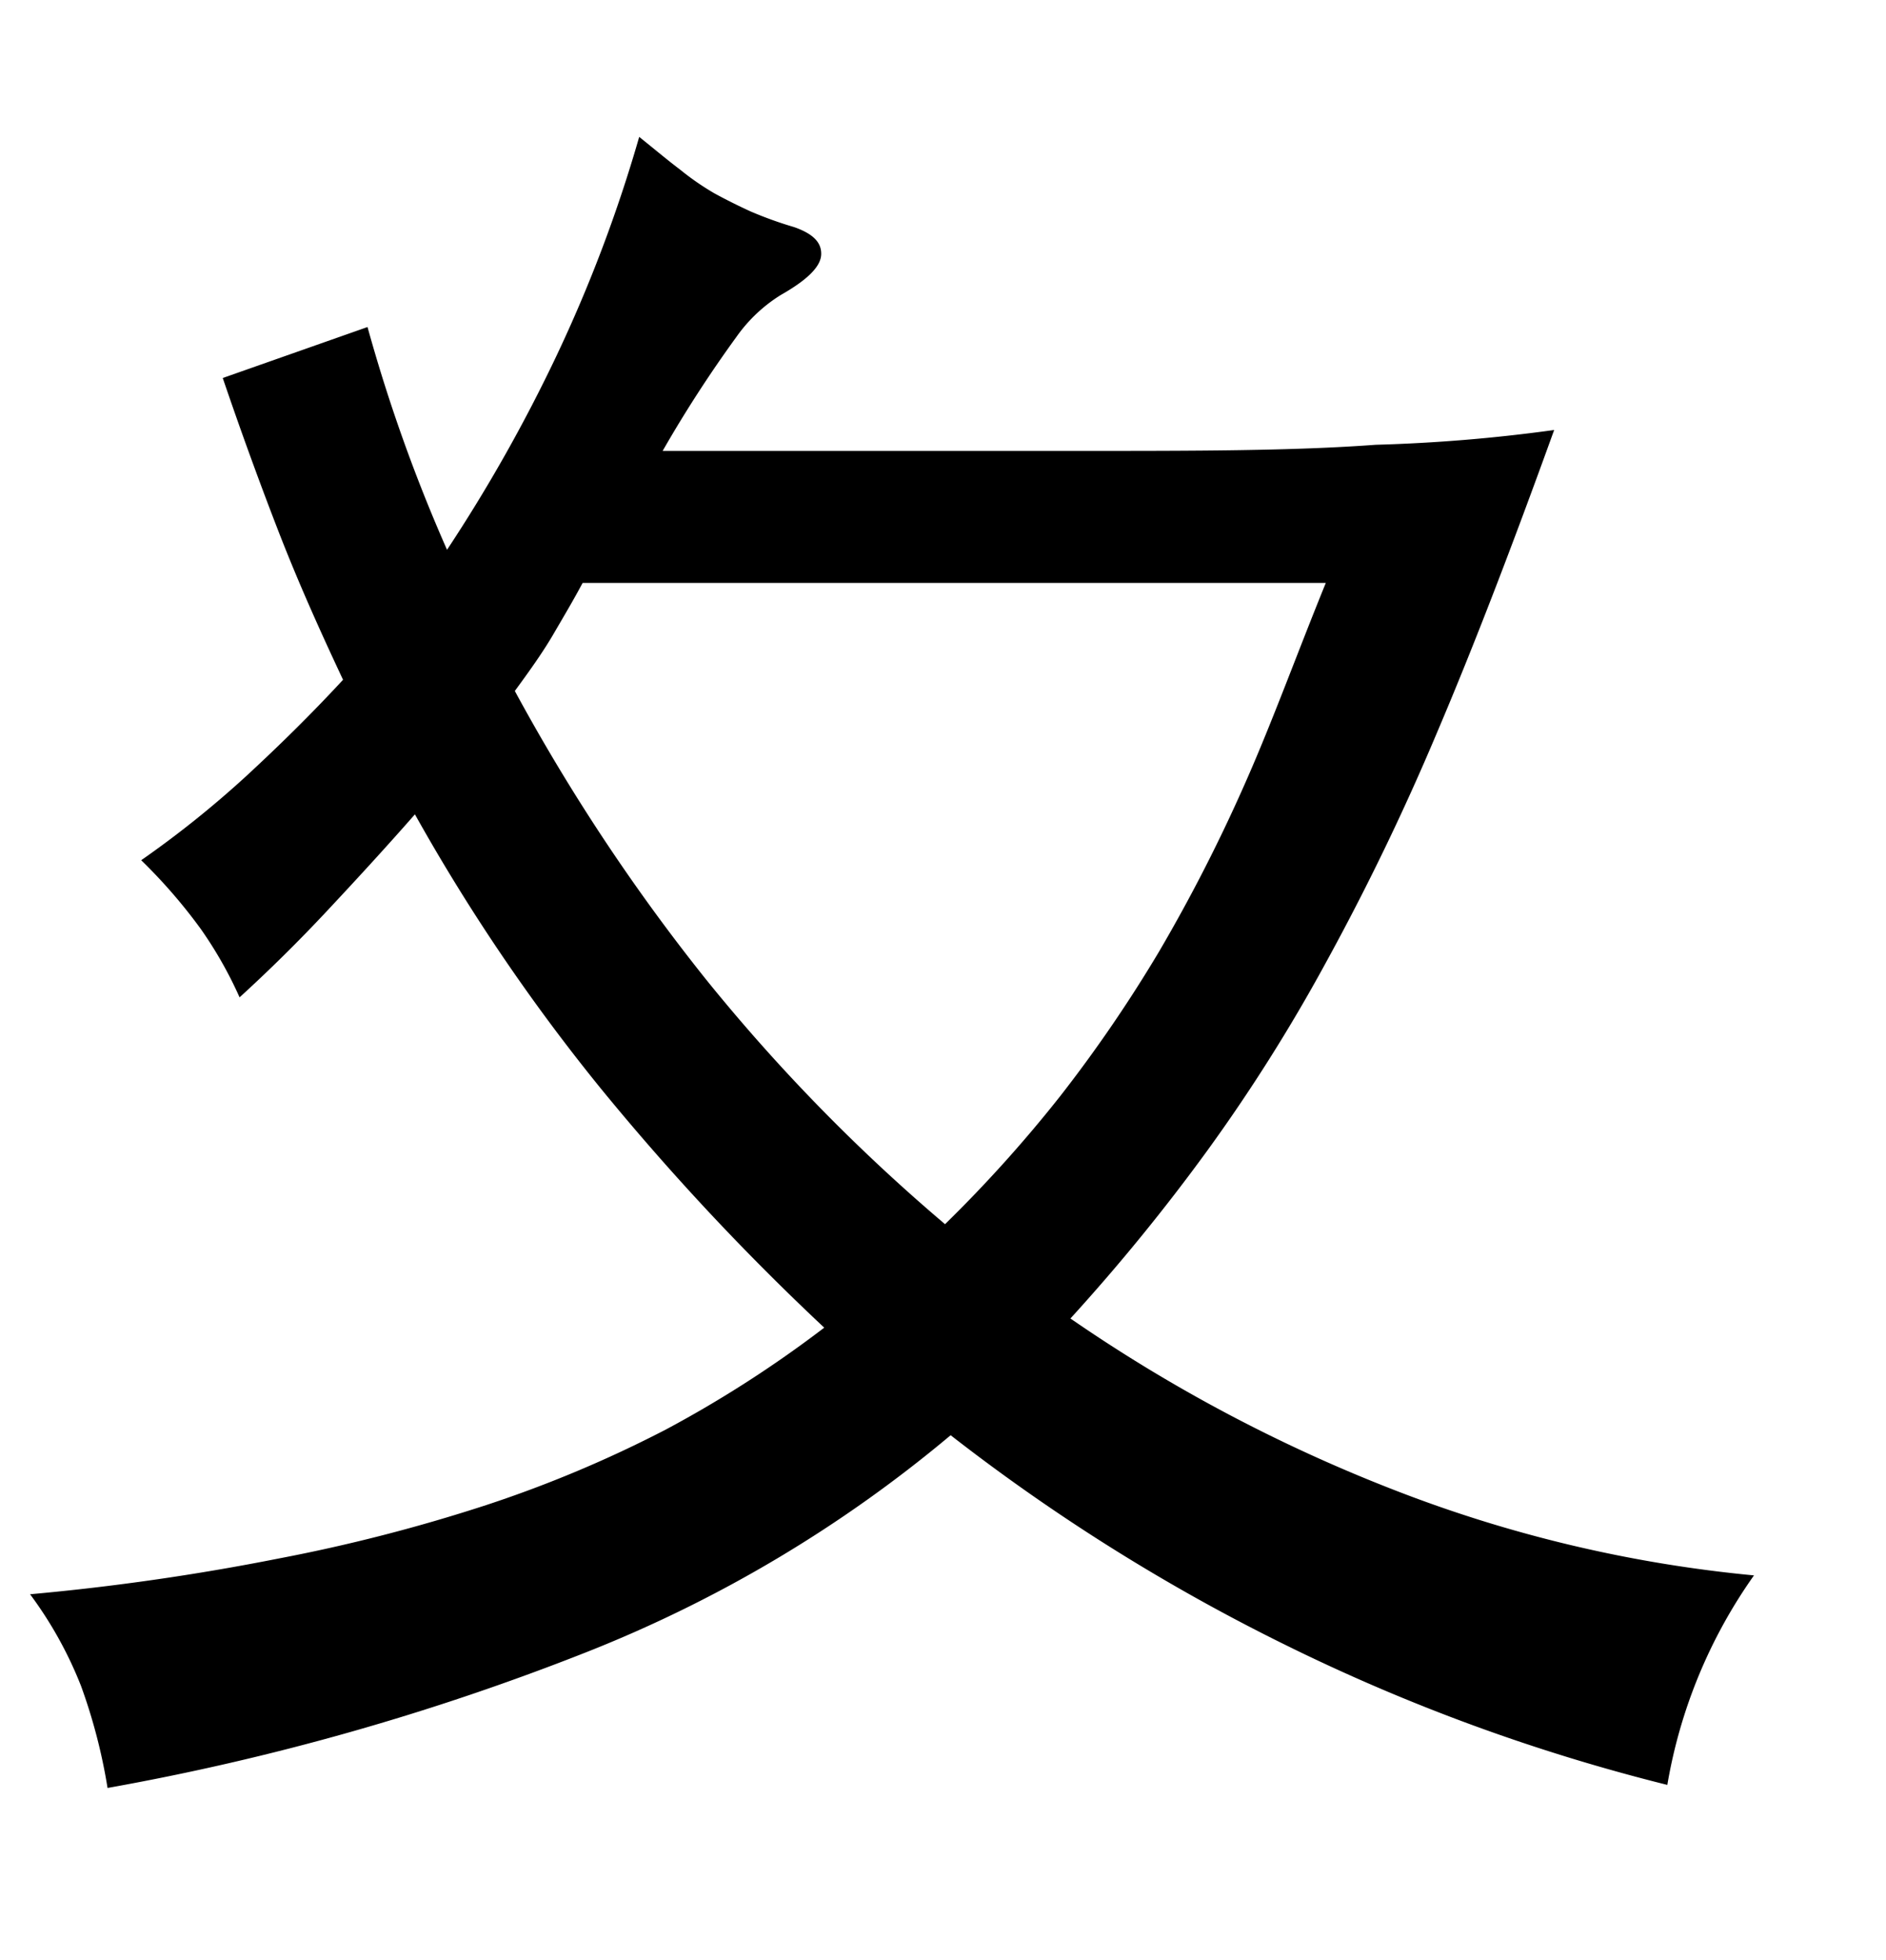 <svg xmlns="http://www.w3.org/2000/svg" width="0.51in" height="0.53in" viewBox="0 0 37 38"><title>Artboard 41</title><path d="M18.65,27.93a25.93,25.93,0,0,1-7.13,4.25,49.07,49.07,0,0,1-9.41,2.67,10.94,10.94,0,0,0-.52-2,7.79,7.79,0,0,0-1-1.8,46.64,46.64,0,0,0,4.87-.7A33.13,33.13,0,0,0,9.54,29.3a23.83,23.83,0,0,0,3.52-1.48,22.89,22.89,0,0,0,3.11-2,48.58,48.58,0,0,1-4.39-4.7,37.75,37.75,0,0,1-3.64-5.37c-.57.65-1.14,1.27-1.72,1.89s-1.15,1.18-1.72,1.7A8,8,0,0,0,3.94,18a10.49,10.49,0,0,0-1.17-1.35A19.81,19.81,0,0,0,4.83,15c.65-.6,1.29-1.23,1.9-1.89-.47-1-.89-1.94-1.27-2.92s-.75-2-1.09-3l2.84-1a31.79,31.79,0,0,0,1.56,4.37,30.93,30.93,0,0,0,2.14-3.79,28.27,28.27,0,0,0,1.63-4.31c.3.24.56.46.8.64a5.22,5.22,0,0,0,.68.47c.22.12.46.24.7.35a7.6,7.6,0,0,0,.86.31c.37.13.54.3.53.54s-.28.5-.79.79a3,3,0,0,0-.87.82A24.61,24.61,0,0,0,13,8.62H21.2c2.24,0,4.18,0,5.79-.12a31.94,31.94,0,0,0,3.5-.29c-.82,2.27-1.58,4.25-2.3,5.94A48.45,48.45,0,0,1,26,18.68a33.75,33.75,0,0,1-2.31,3.66A38.6,38.6,0,0,1,21,25.64,30.82,30.82,0,0,0,27.34,29a26.26,26.26,0,0,0,7.07,1.68,10,10,0,0,0-1.7,4.11,37.26,37.26,0,0,1-7.48-2.74A38,38,0,0,1,18.65,27.93Zm-.11-4.14a26.45,26.45,0,0,0,2.25-2.5,27.42,27.42,0,0,0,1.95-2.85,32.32,32.32,0,0,0,1.7-3.33c.53-1.2,1-2.5,1.57-3.9H11.43c-.17.32-.36.64-.57,1s-.46.71-.76,1.12A38.25,38.25,0,0,0,13.86,19,35.62,35.62,0,0,0,18.54,23.79Z"/></svg>